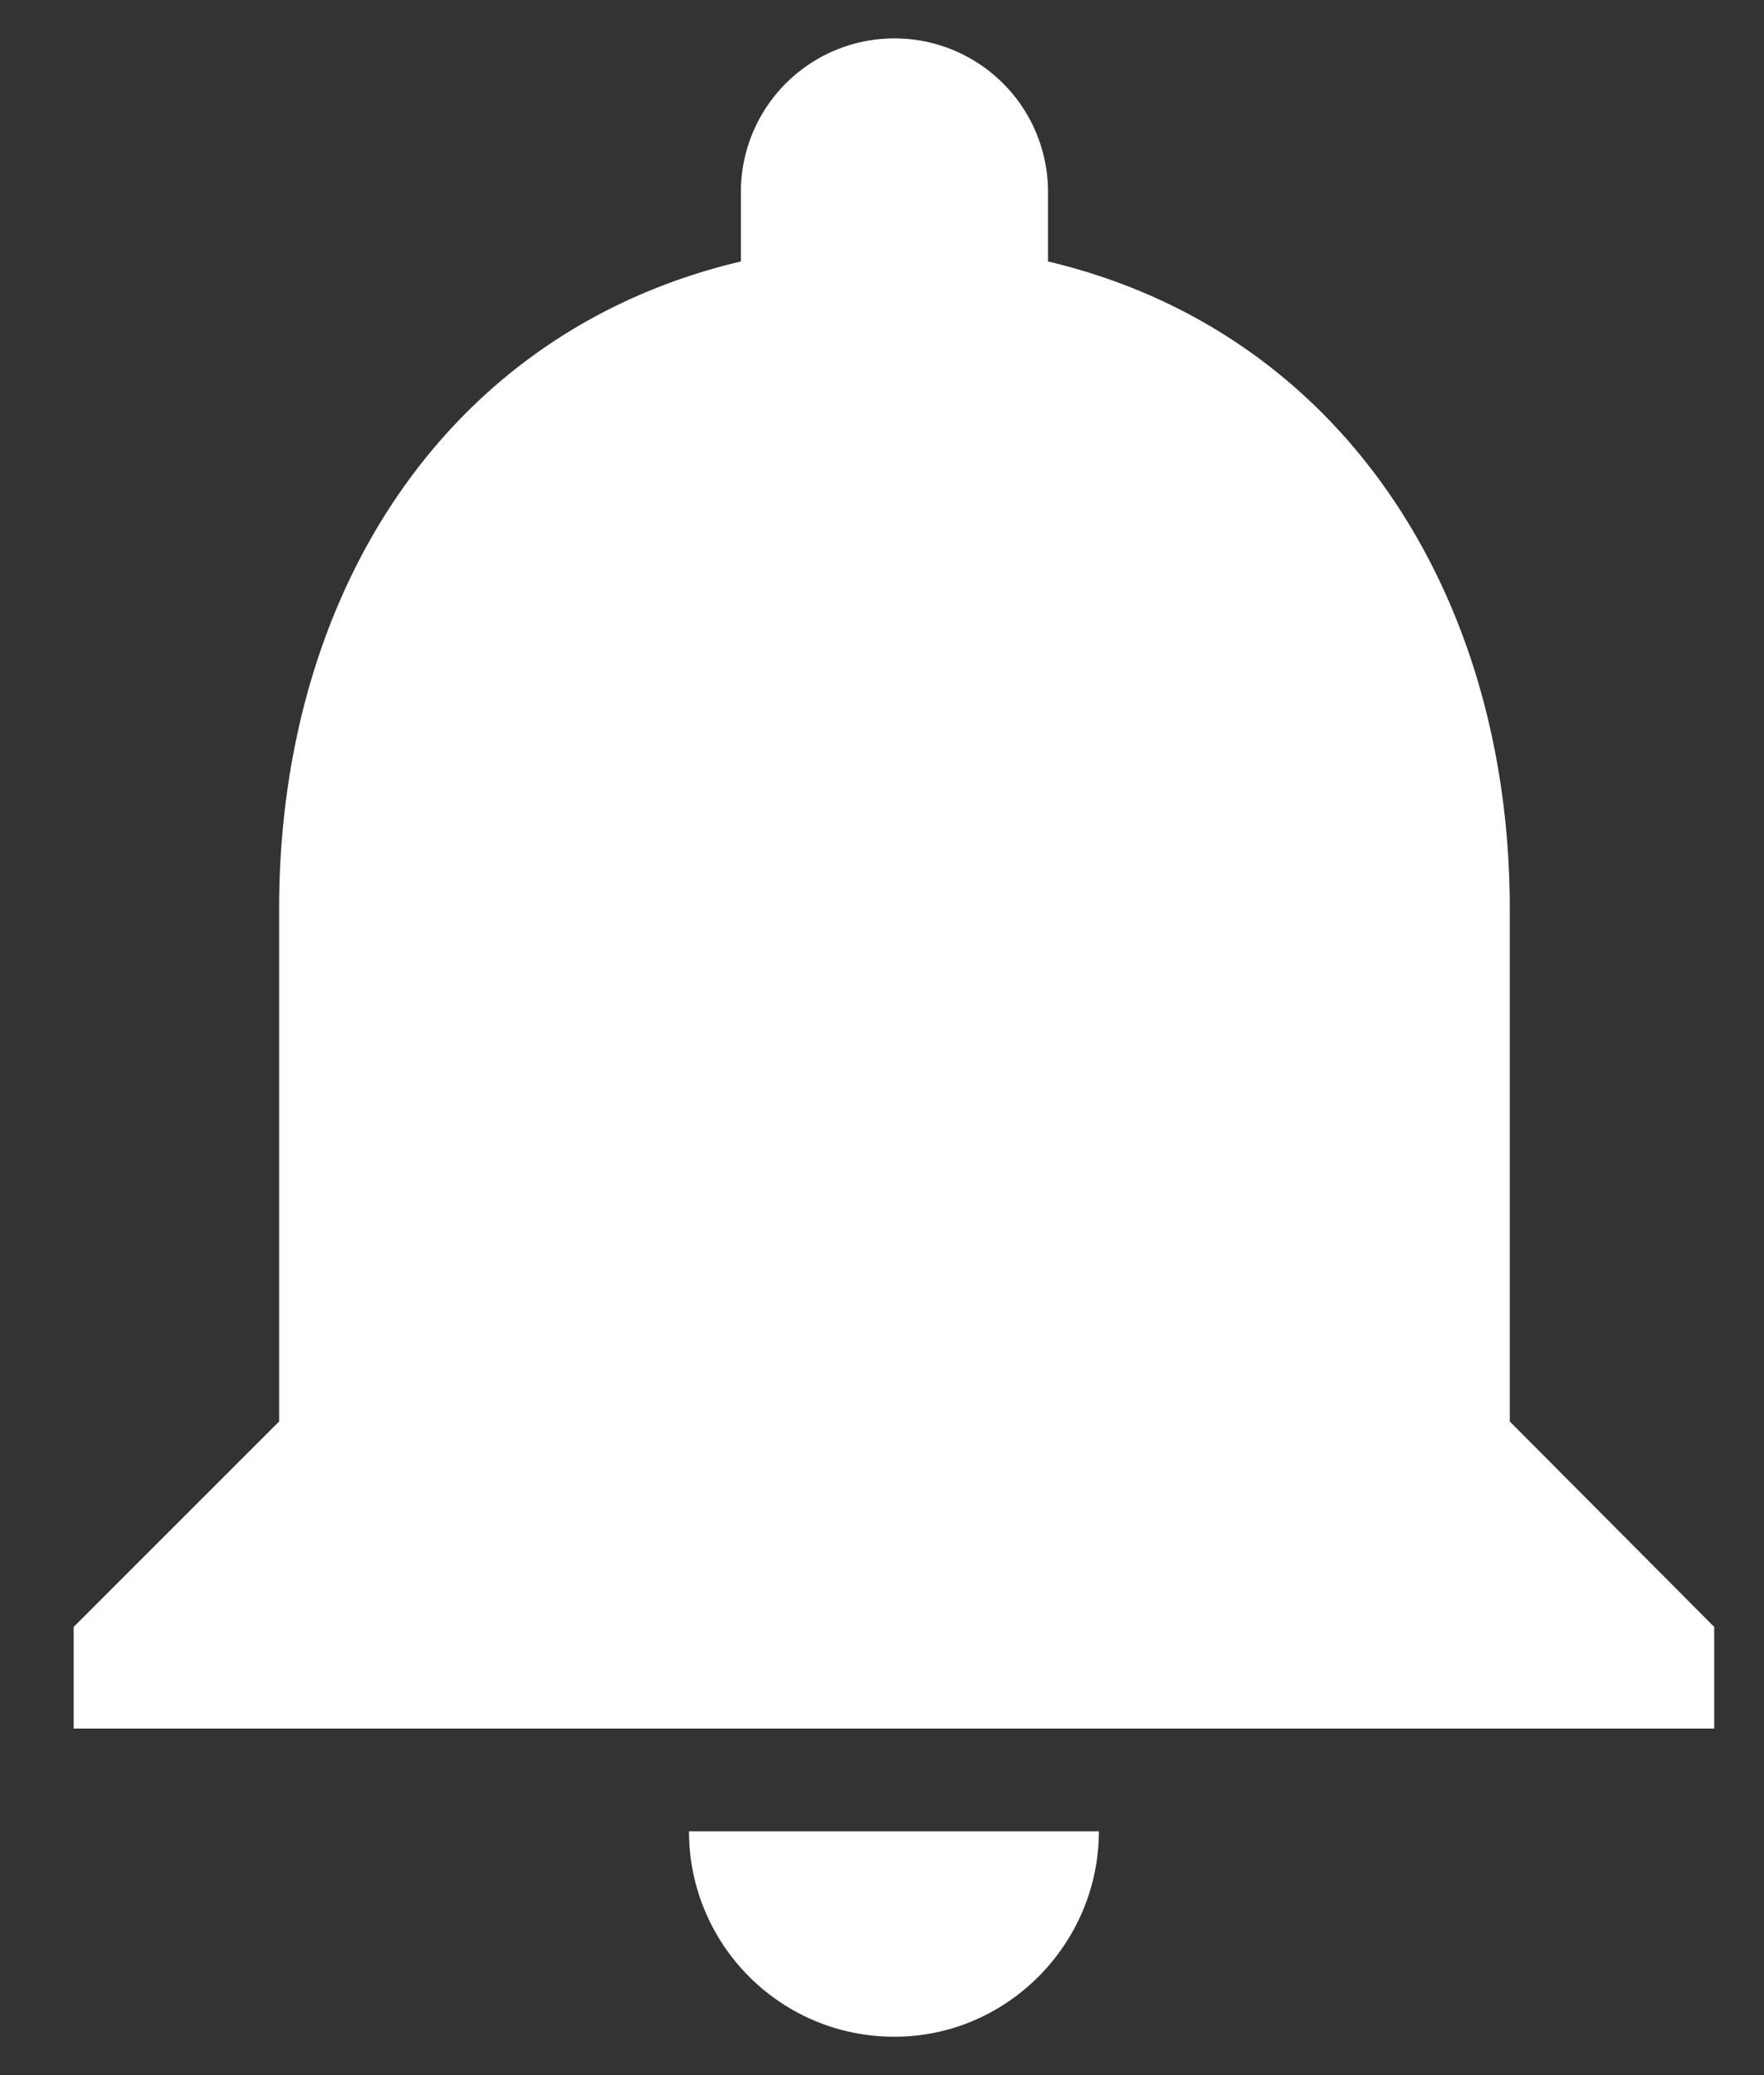 <svg xmlns="http://www.w3.org/2000/svg" xmlns:xlink="http://www.w3.org/1999/xlink" width="17" height="20" viewBox="0 0 17 20"><rect x="0" y="0" width="17" height="20" fill="#333333" stroke="none"/><defs><path id="cip0a" d="M1268.55 39.7v-4.94c0-3.03-1.62-5.57-4.45-6.24v-.67a1.48 1.48 0 1 0-2.96 0v.67c-2.84.67-4.45 3.2-4.45 6.24v4.94l-1.98 1.98v.98h15.81v-.98zm-5.93 5.93c1.09 0 1.97-.9 1.97-1.98h-3.95c0 1.09.88 1.98 1.98 1.98z"/></defs><g><g transform="translate(-1254 -26)"><use fill="#fff" xlink:href="#cip0a"/></g></g></svg>
